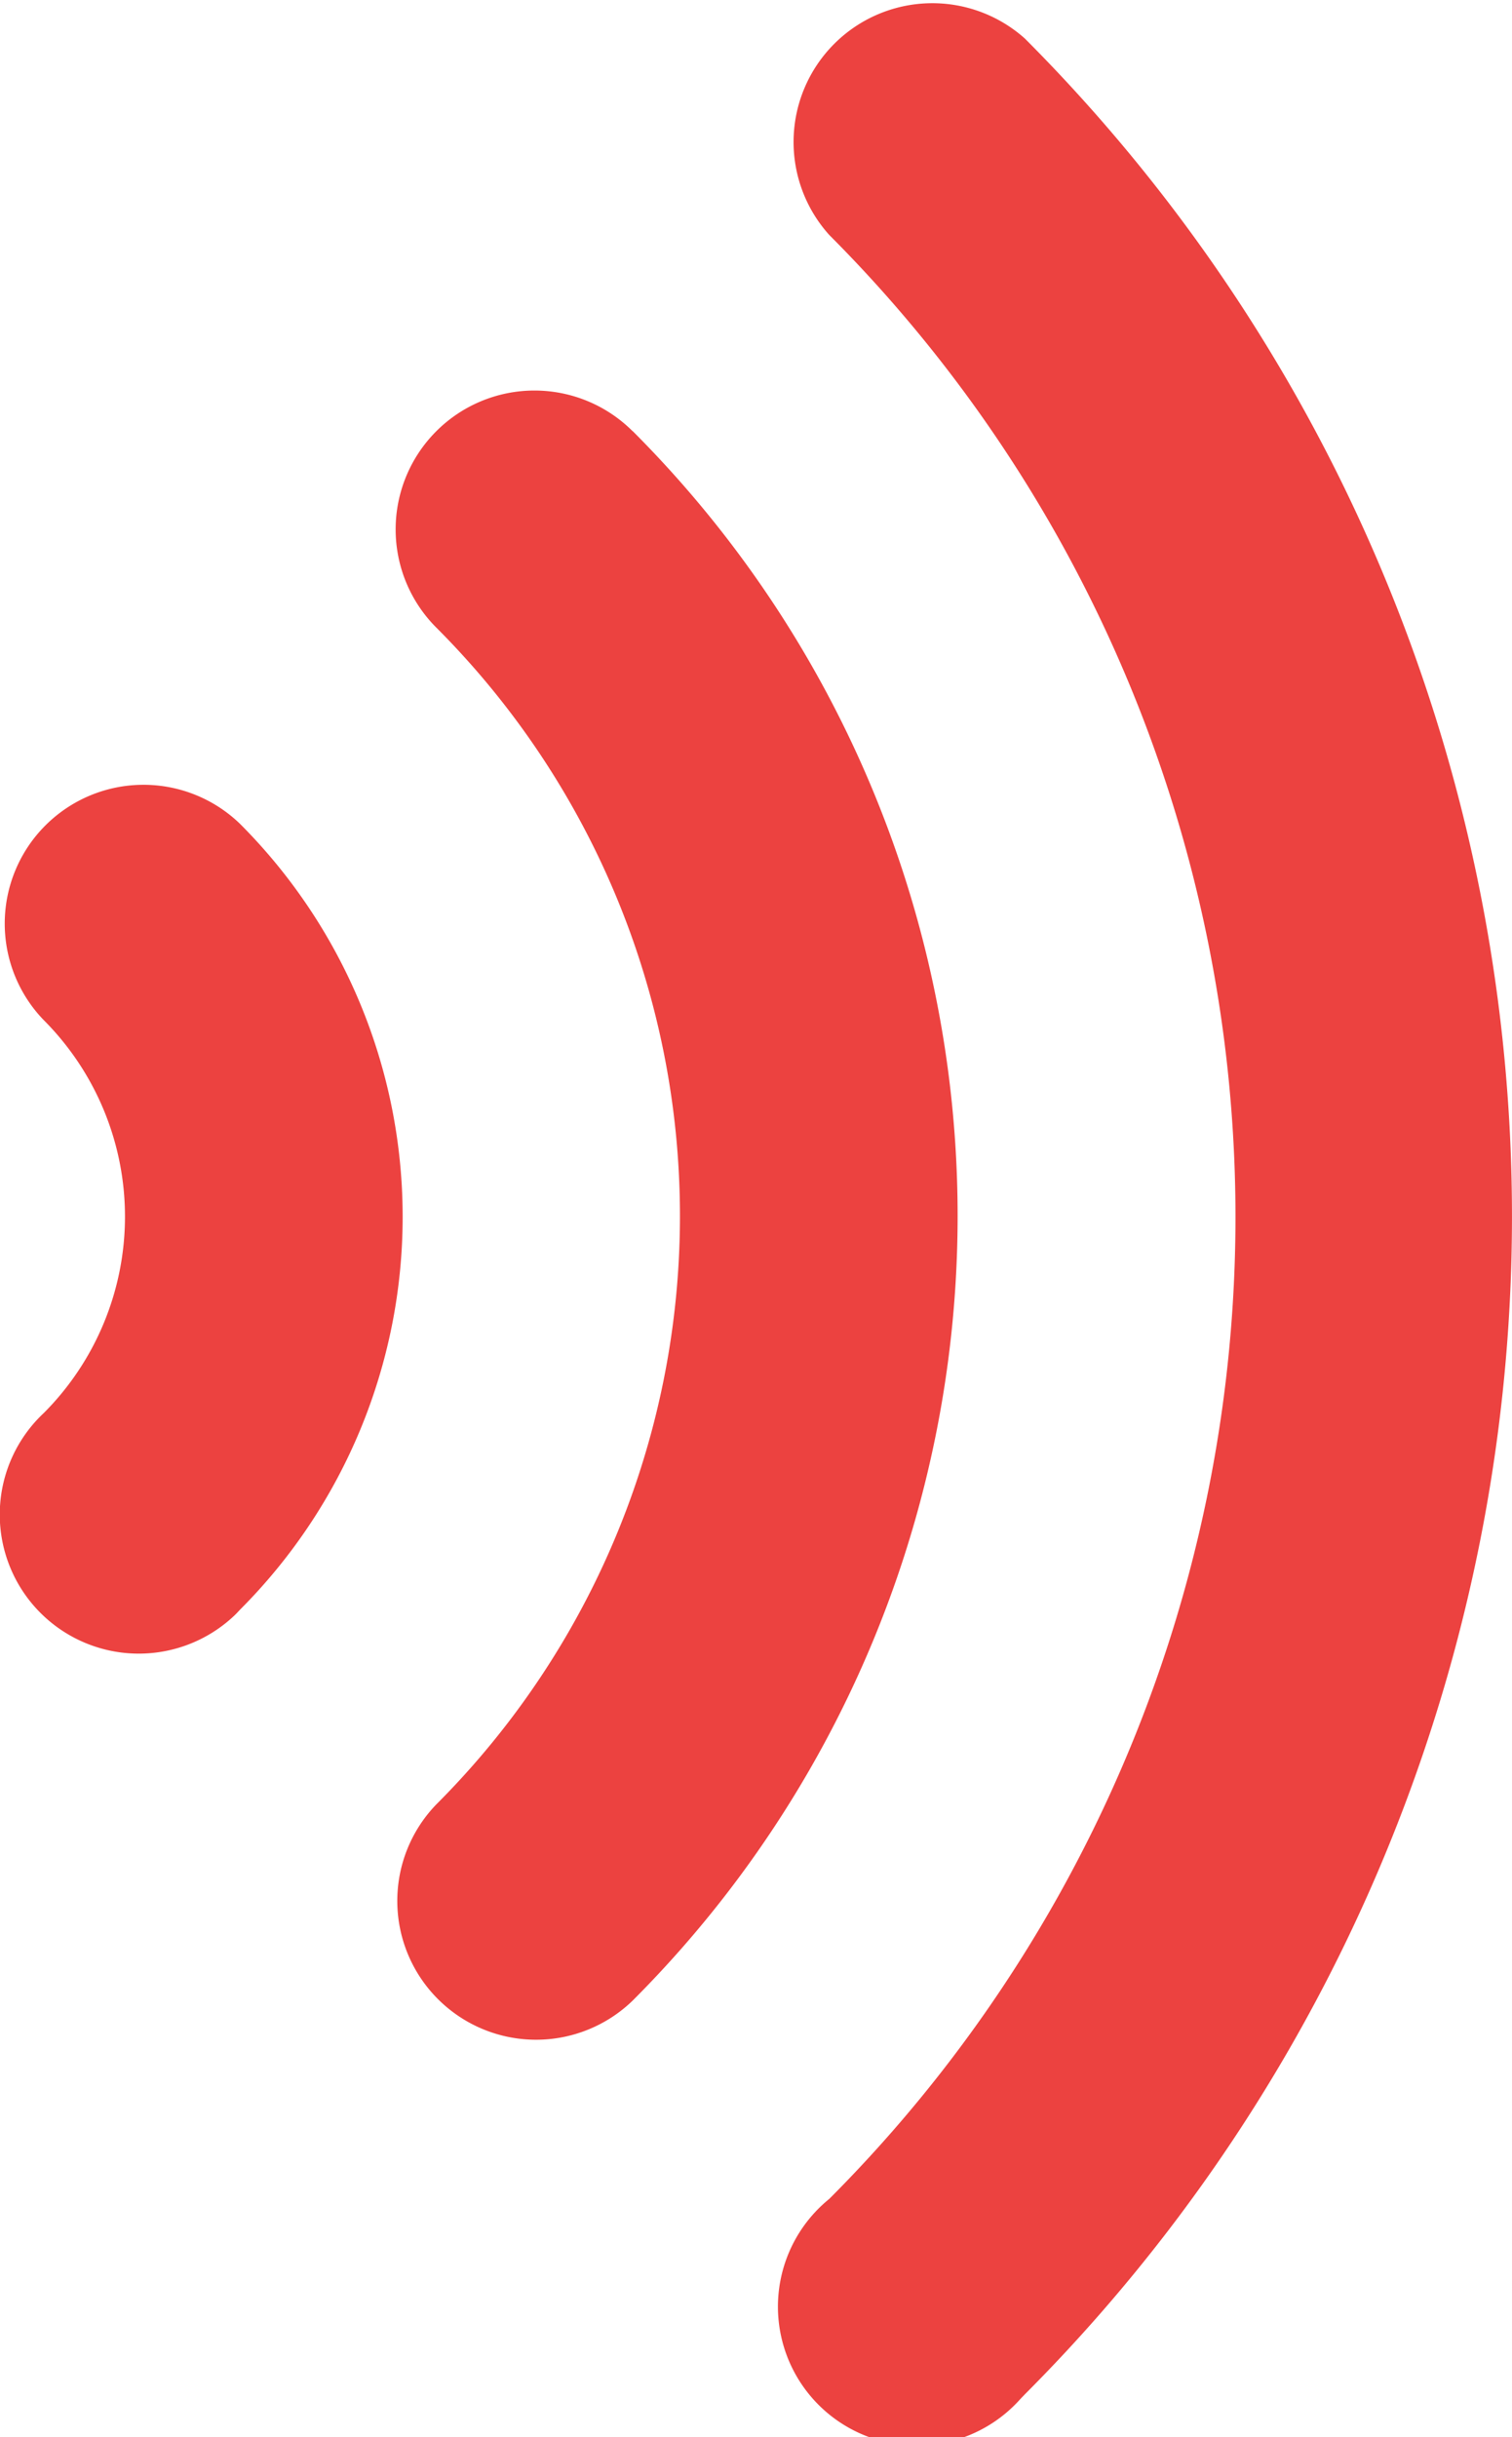 <svg xmlns="http://www.w3.org/2000/svg" viewBox="0 0 89.34 143.96"><defs><style>.cls-1{fill:#ec4240;}</style></defs><g id="Layer_2" data-name="Layer 2"><g id="Layer_1-2" data-name="Layer 1"><g id="Group_8" data-name="Group 8"><path id="Path_1" data-name="Path 1" class="cls-1" d="M14.18,48.66A8.2,8.2,0,0,0,2.59,60.26a16.43,16.43,0,0,1,0,23.2,8.2,8.2,0,0,0,11.22,12c.13-.12.25-.25.37-.38A32.83,32.83,0,0,0,14.18,48.66Z"/><path id="Path_2" data-name="Path 2" class="cls-1" d="M37.38,25.47a8.2,8.2,0,0,0-11.6,11.6,49.15,49.15,0,0,1,0,69.51l0,0a8.2,8.2,0,0,0,11.6,11.59,65.55,65.55,0,0,0,0-92.71l0,0Z"/><path id="Path_3" data-name="Path 3" class="cls-1" d="M60.56,2.28A8.2,8.2,0,0,0,49,13.88a82.08,82.08,0,0,1,0,116A8.2,8.2,0,1,0,60.3,141.69l.26-.27A98.48,98.48,0,0,0,60.56,2.28Z"/></g></g></g></svg>